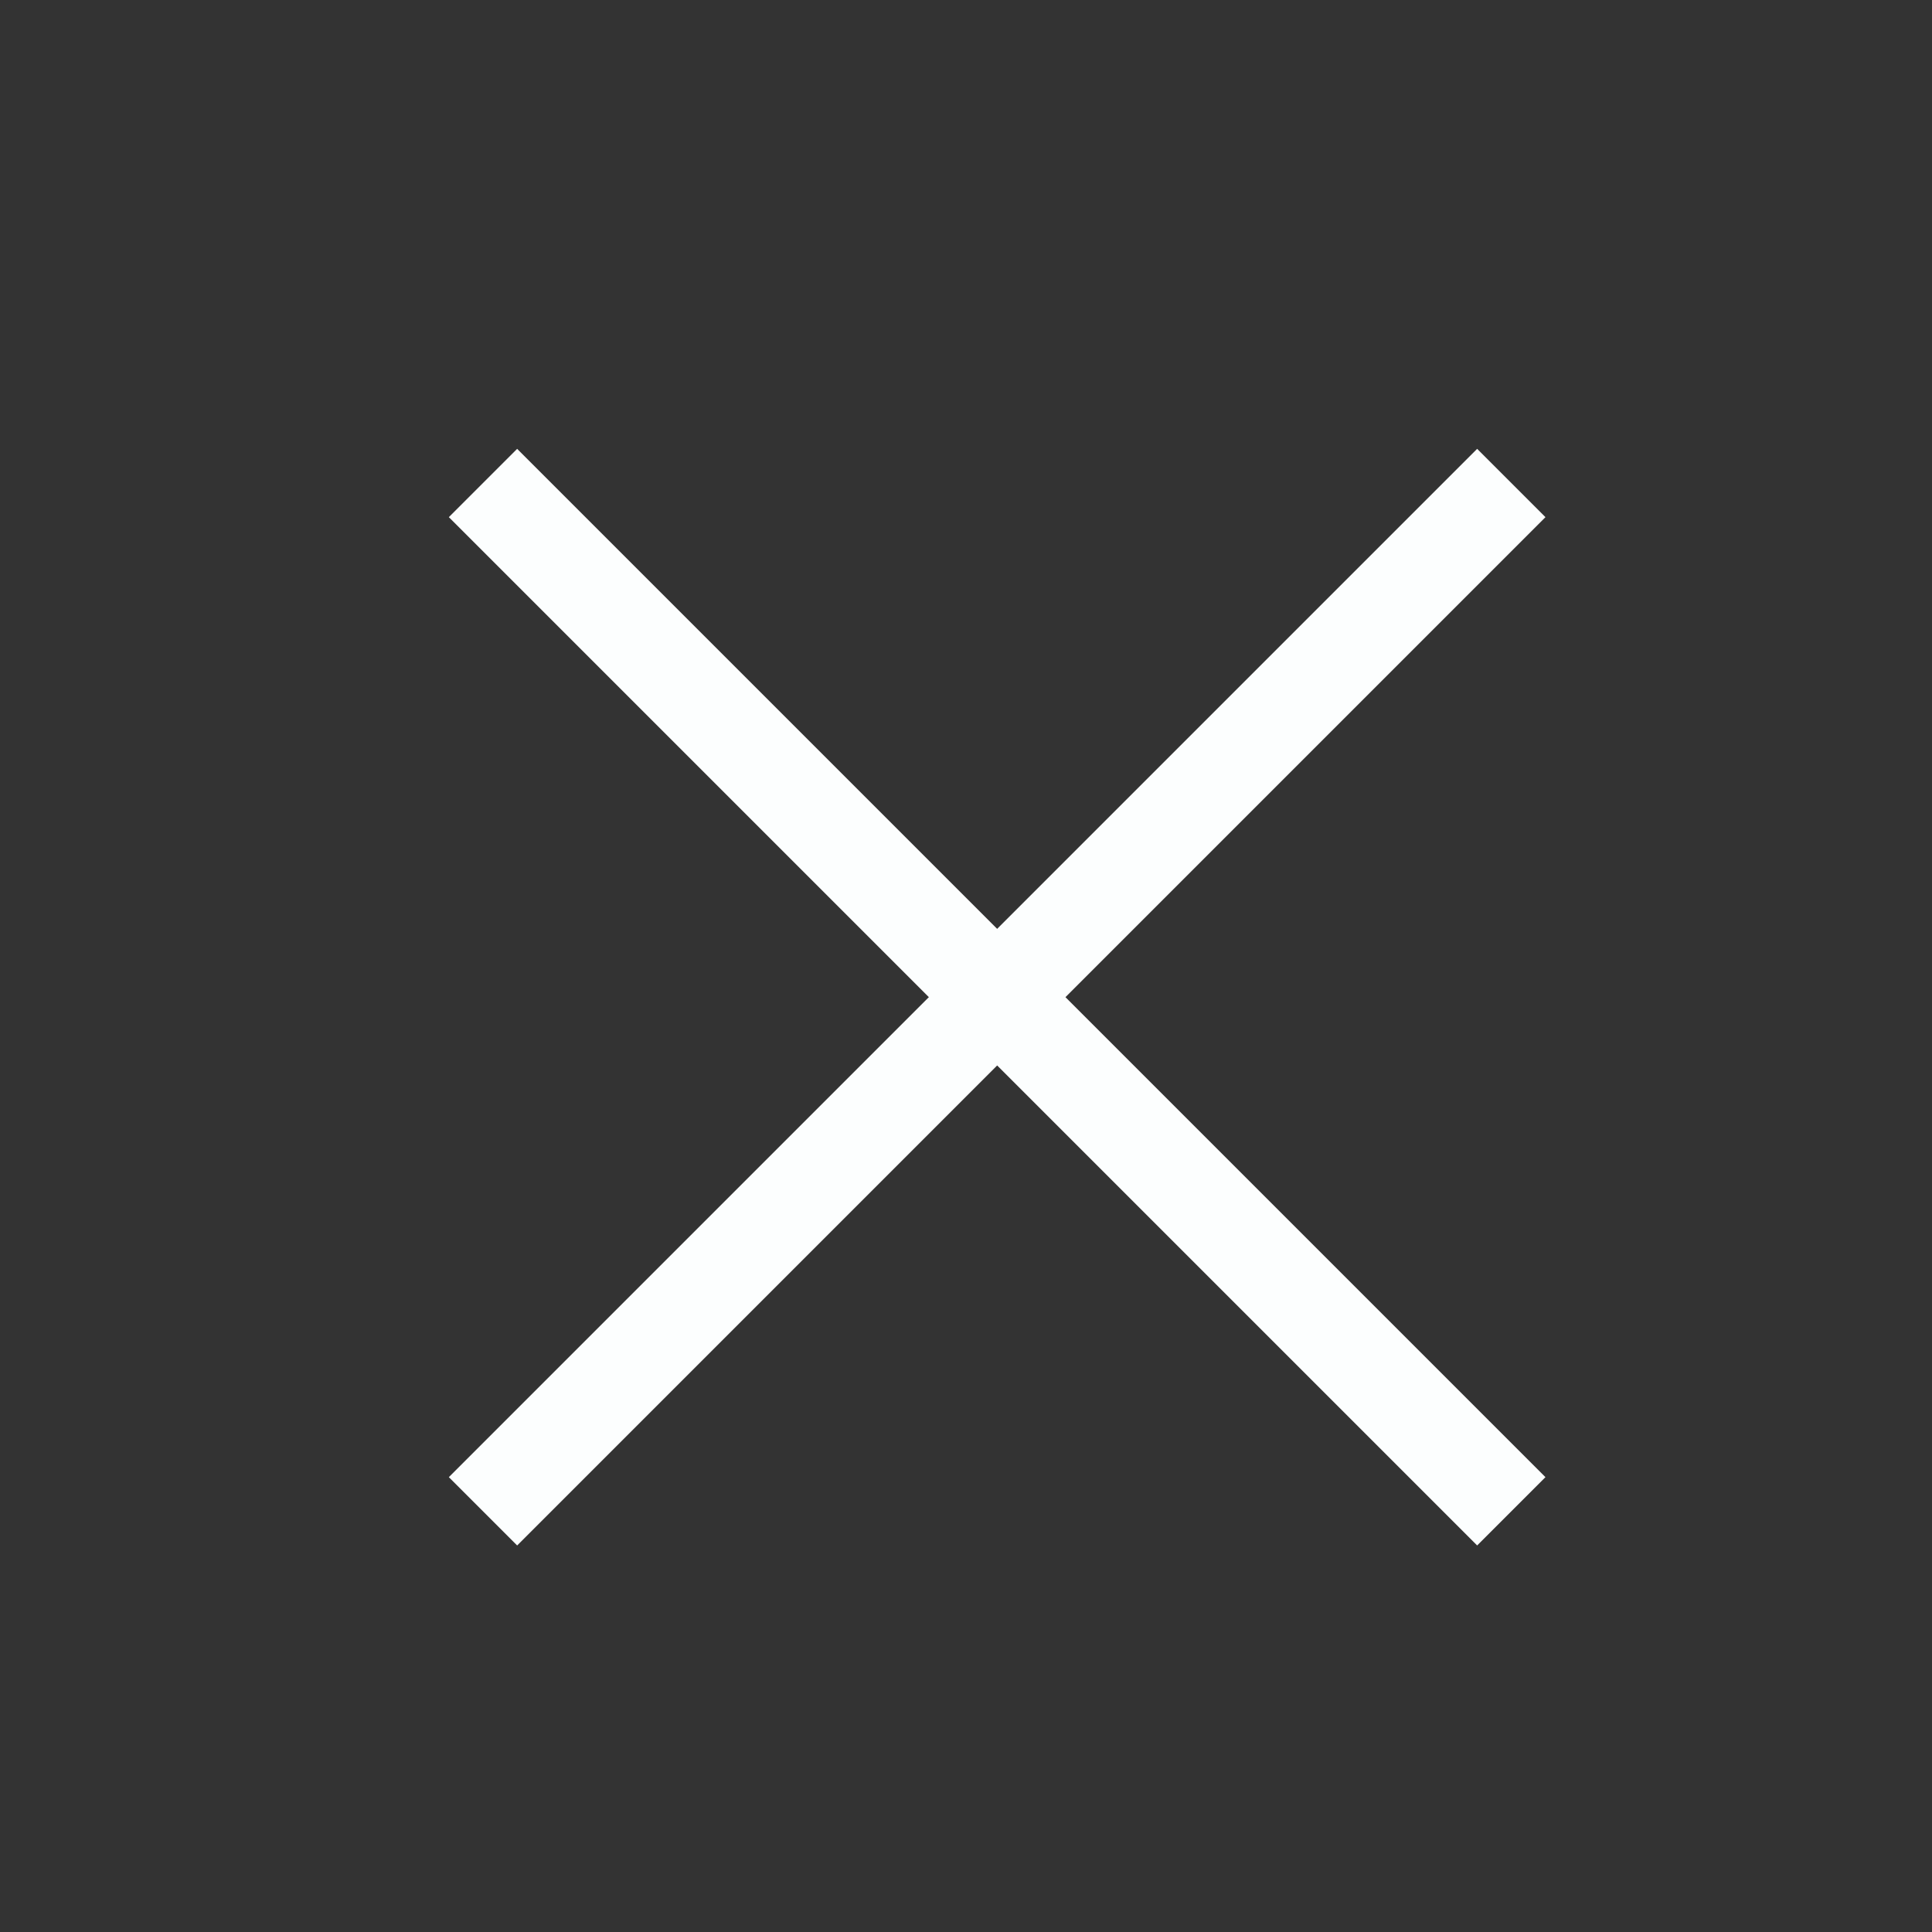 <svg width="20" height="20" viewBox="0 0 20 20" fill="none" xmlns="http://www.w3.org/2000/svg">
<rect x="0" y="0" width="20" height="20" fill="#333333" stroke="none"/>
<path d="M5 5L15.645 15.645" stroke="#FCFEFE" stroke-linejoin="round"/>
<path d="M5 15.645L15.645 5" stroke="#FCFEFE" stroke-linejoin="round"/>
</svg>

